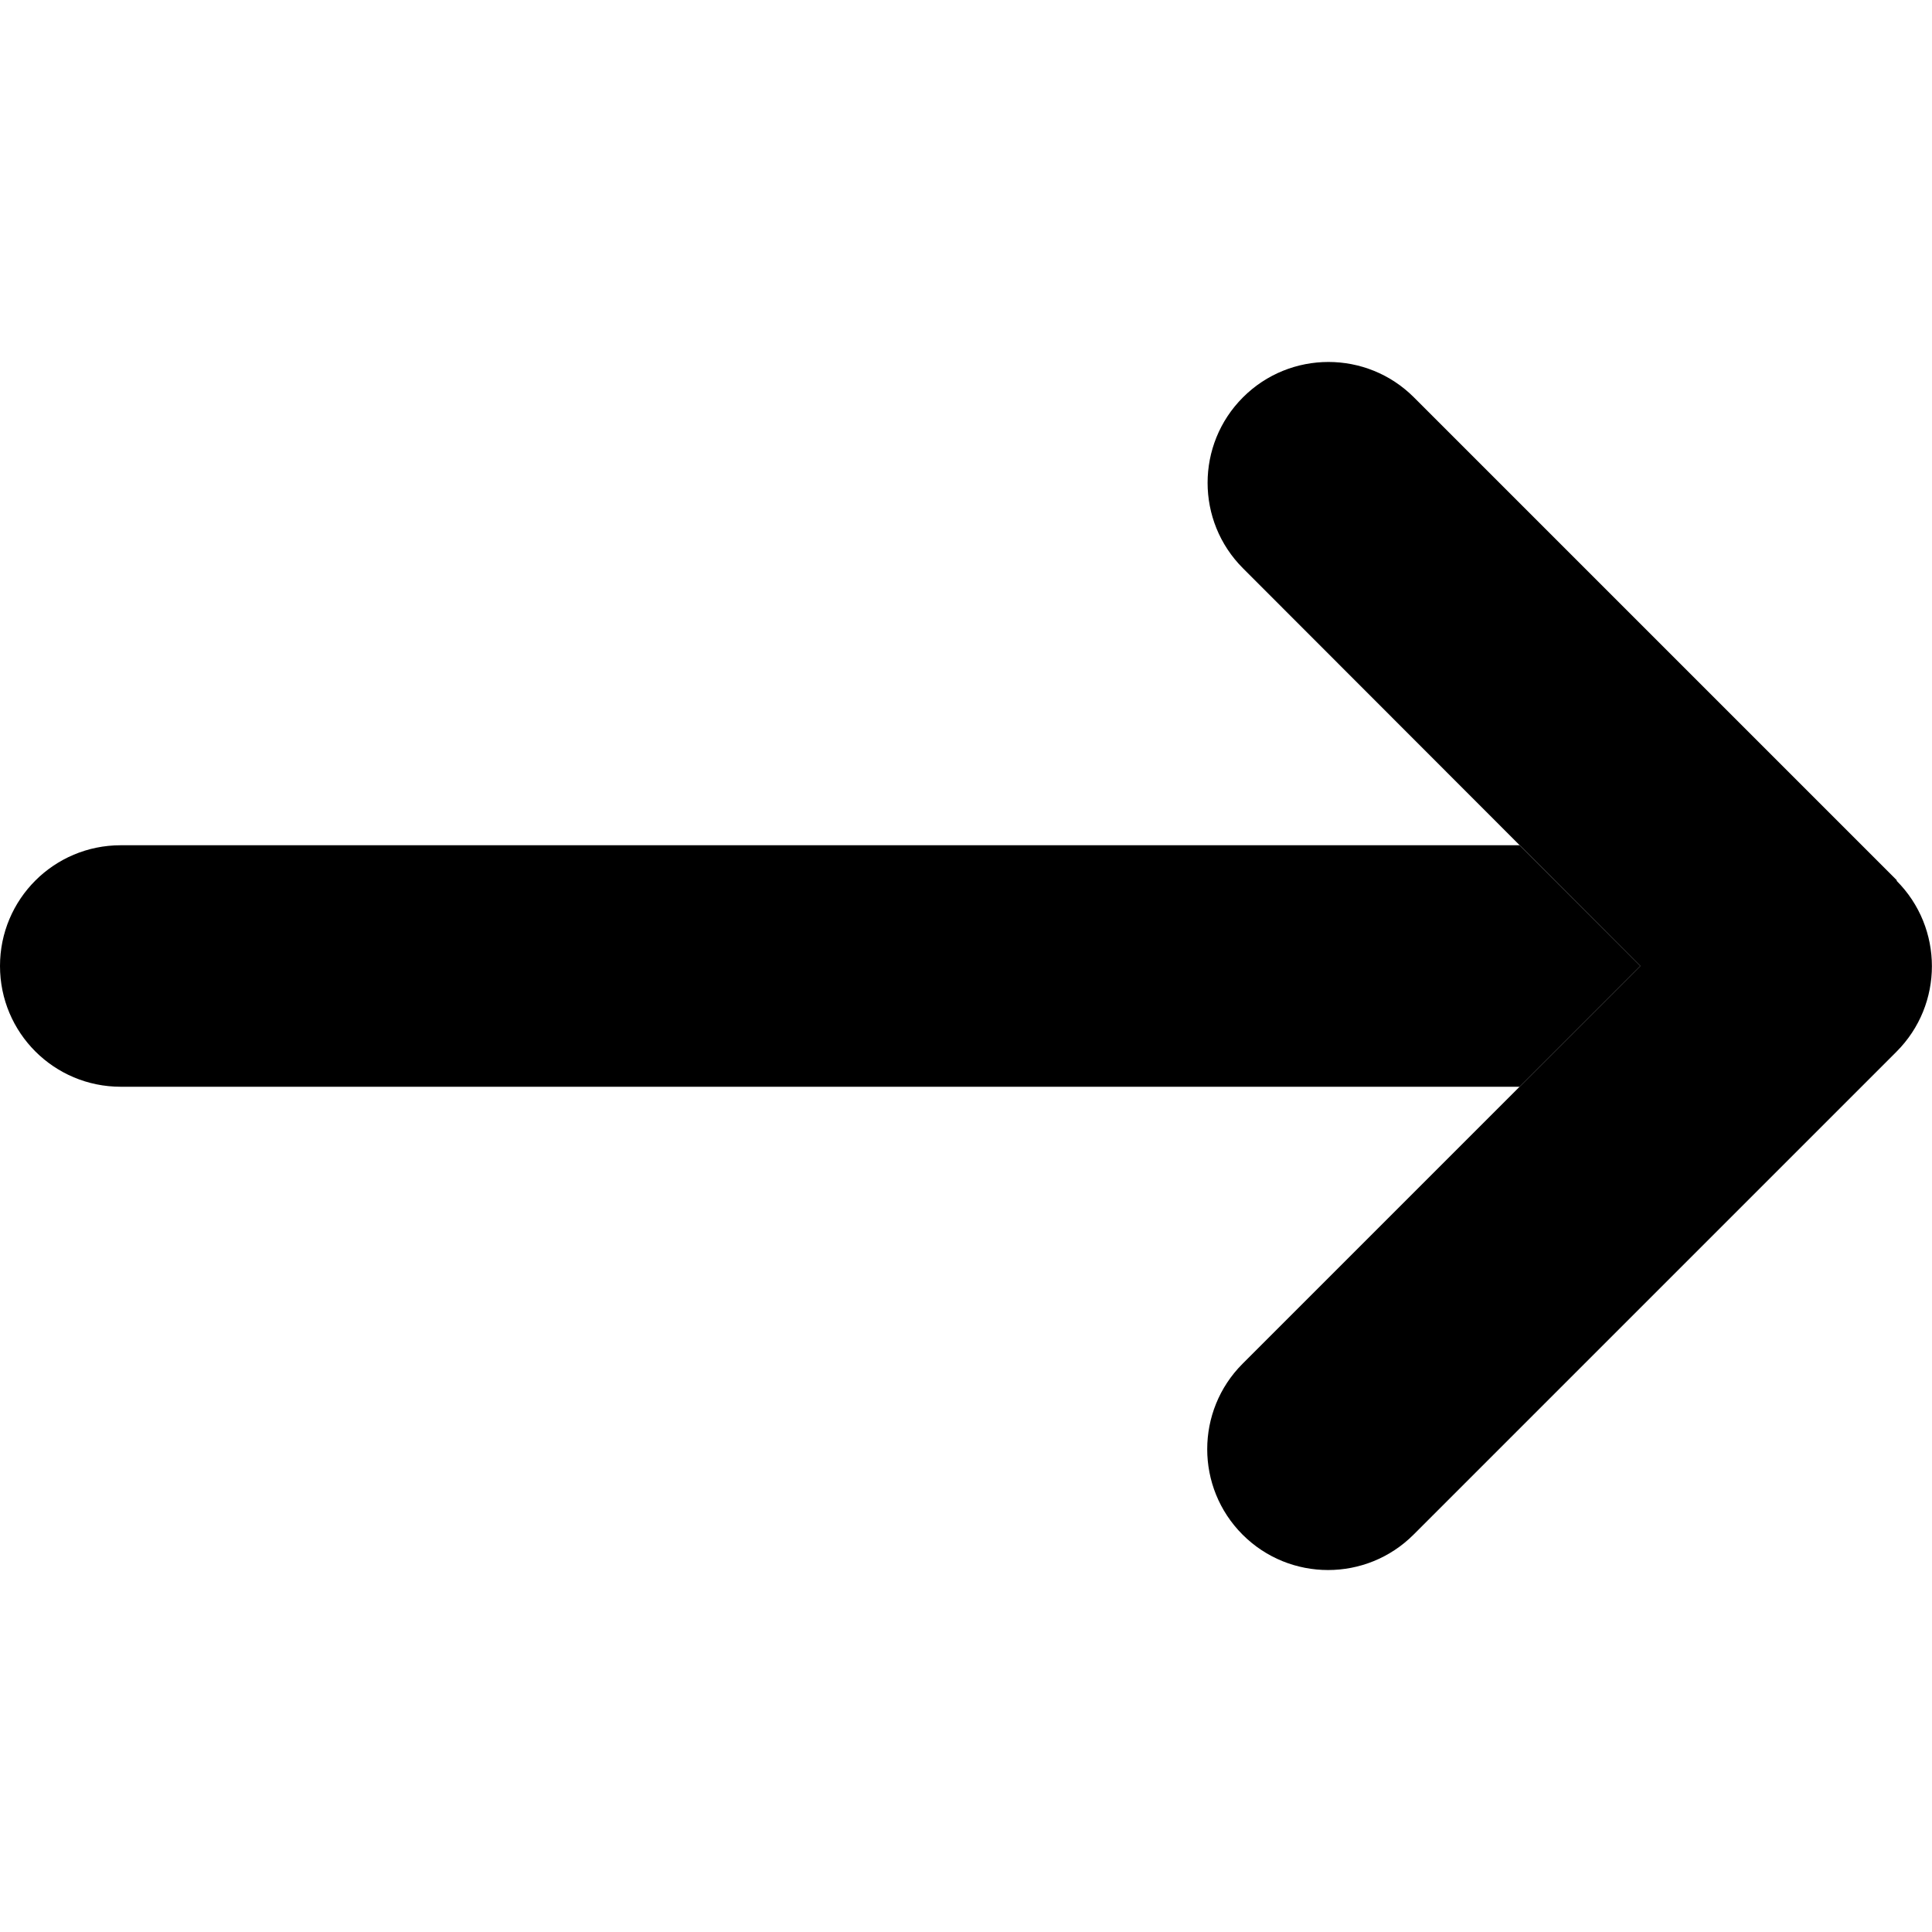 <svg xmlns="http://www.w3.org/2000/svg" width="24" height="24" viewBox="0 0 512 512">
    <path class="pr-icon-duotone-secondary" d="M0 256c0 17.7 14.3 32 32 32l370.7 0c10.7-10.7 21.3-21.3 32-32c-10.7-10.7-21.3-21.3-32-32L32 224c-17.7 0-32 14.3-32 32z"/>
    <path class="pr-icon-duotone-primary" d="M502.6 233.4c12.5 12.5 12.5 32.8 0 45.3l-128 128c-12.5 12.5-32.8 12.5-45.3 0s-12.5-32.8 0-45.3L434.7 256 329.4 150.6c-12.5-12.5-12.5-32.8 0-45.3s32.8-12.5 45.3 0l128 128z"/>
</svg>